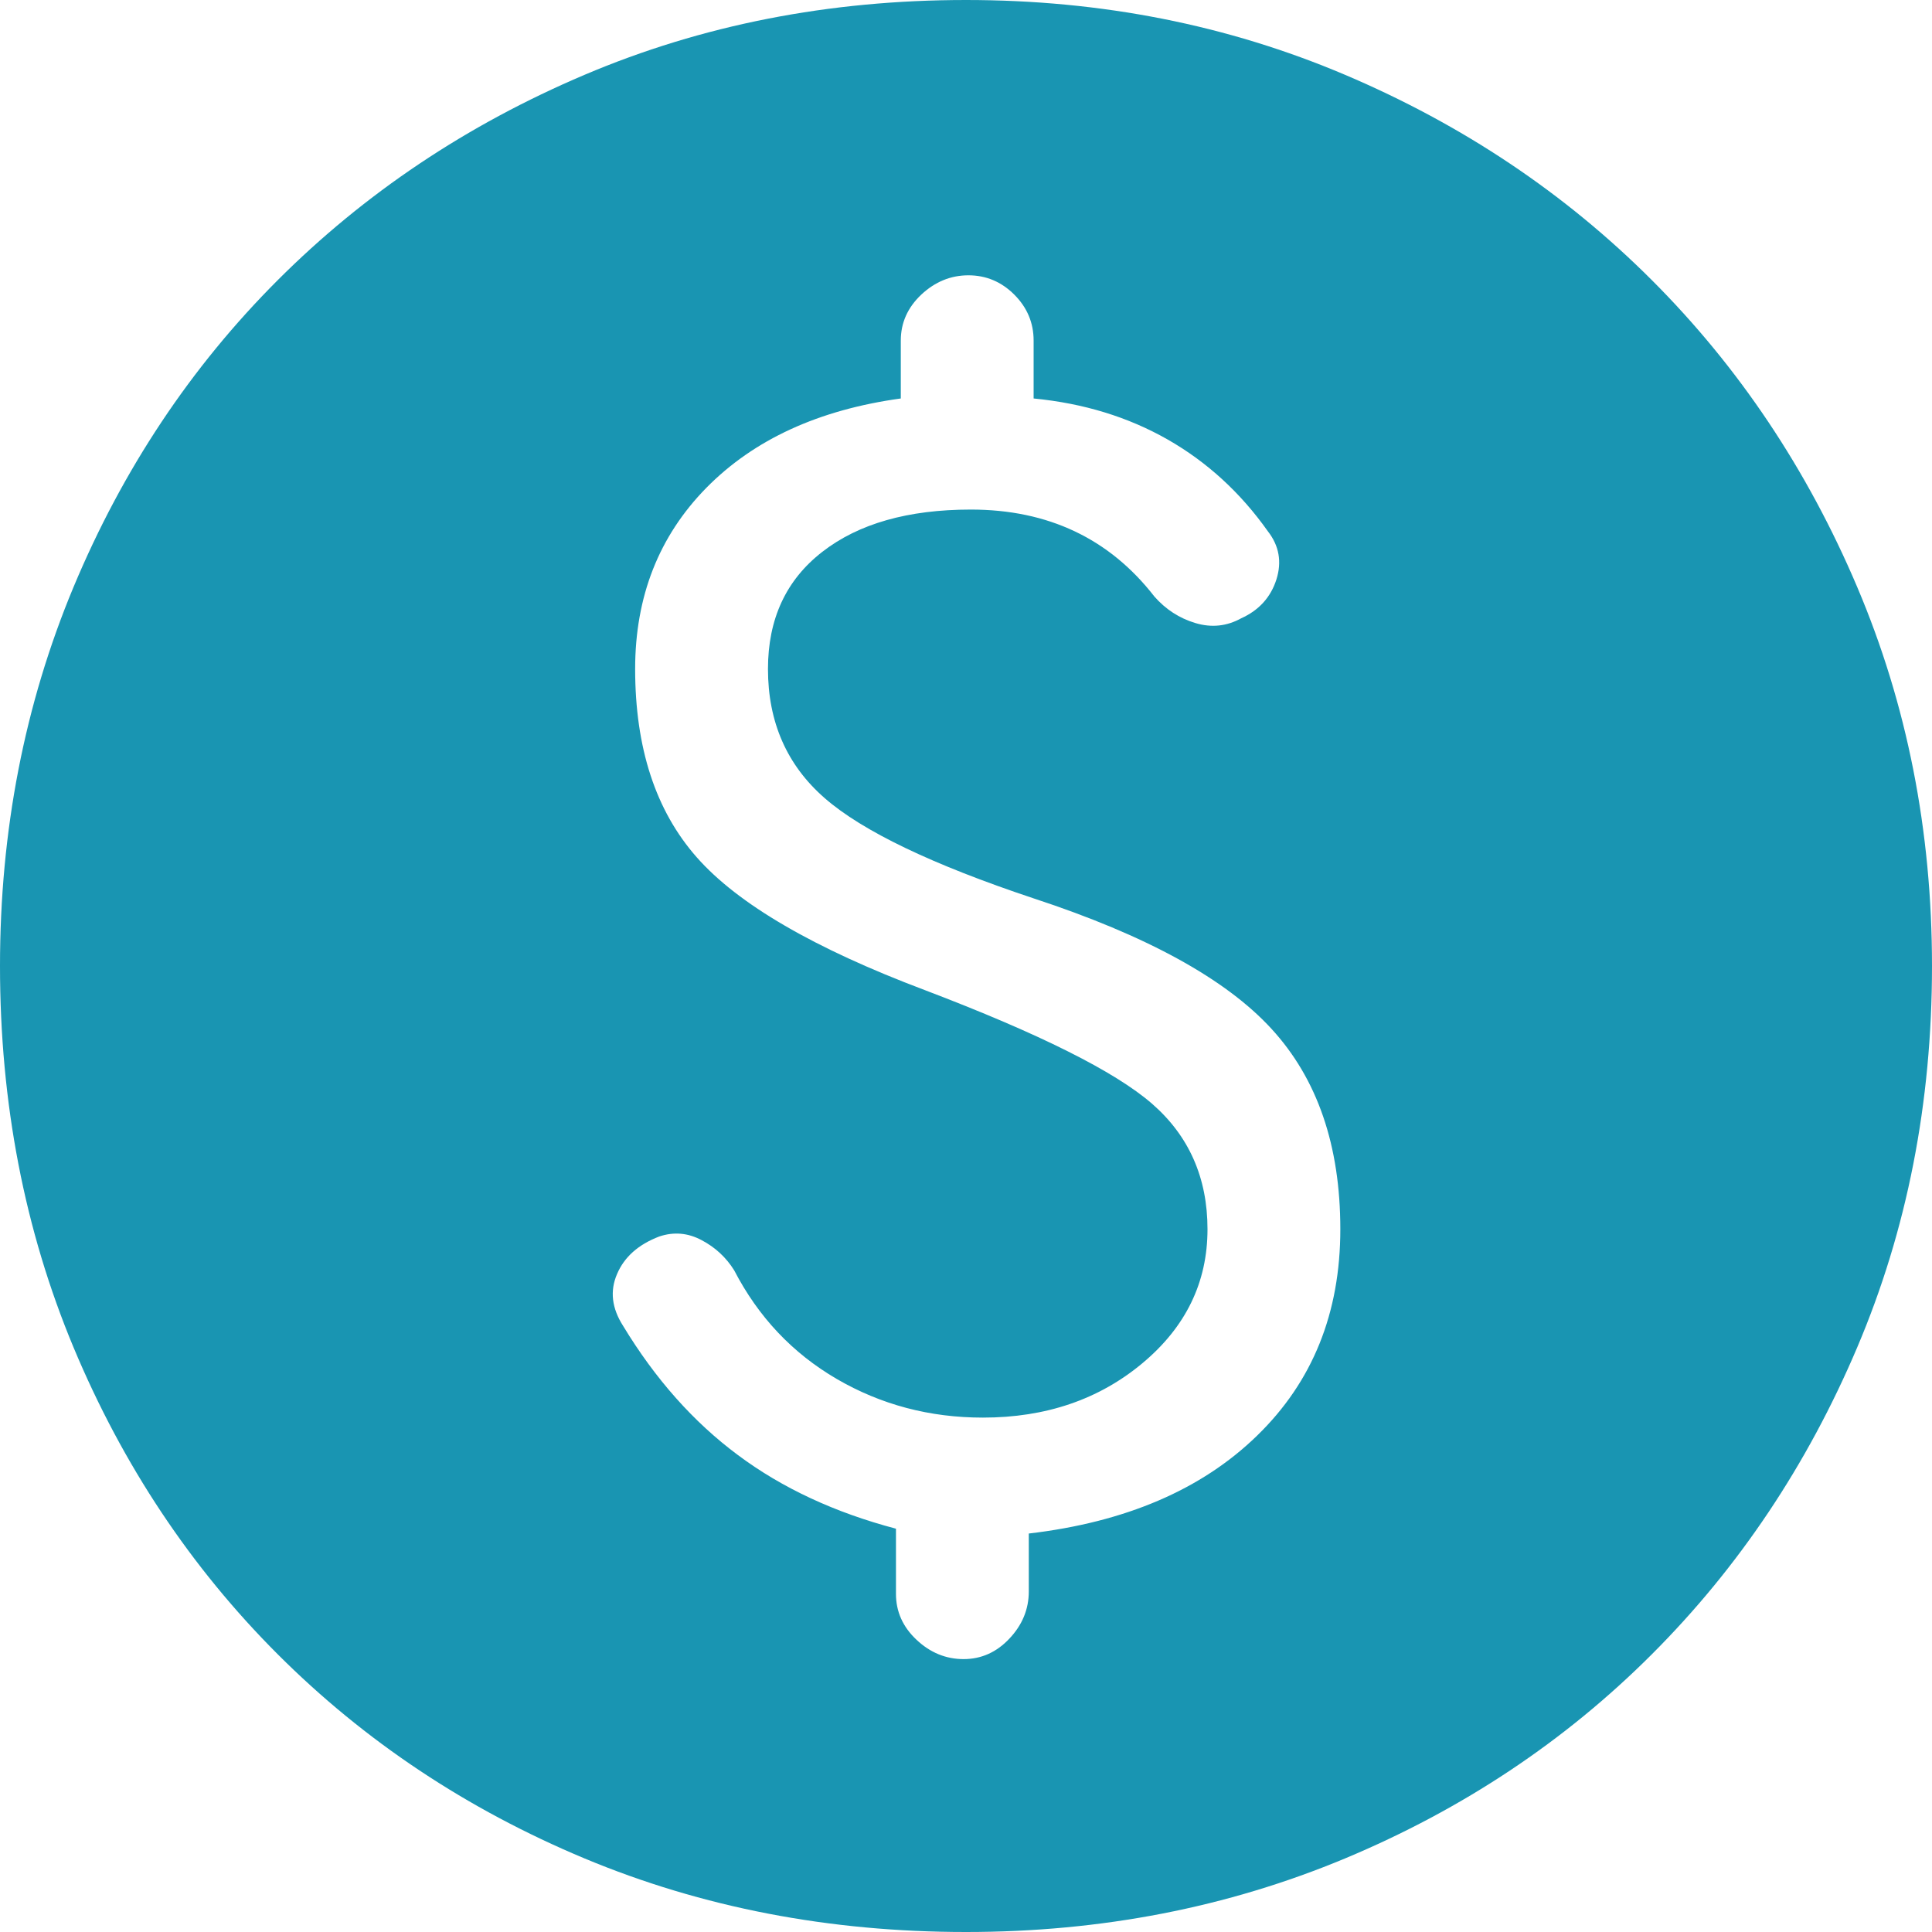 <svg width="20" height="20" viewBox="0 0 20 20" fill="none" xmlns="http://www.w3.org/2000/svg">
<path d="M9.975 17.175C10.158 17.175 10.317 17.104 10.45 16.962C10.583 16.821 10.65 16.658 10.65 16.475V15.875C11.65 15.758 12.438 15.421 13.012 14.863C13.588 14.304 13.875 13.592 13.875 12.725C13.875 11.858 13.637 11.167 13.162 10.65C12.688 10.133 11.867 9.683 10.7 9.3C9.65 8.95 8.929 8.604 8.537 8.262C8.146 7.921 7.95 7.475 7.95 6.925C7.95 6.408 8.137 6.004 8.512 5.713C8.887 5.421 9.4 5.275 10.05 5.275C10.45 5.275 10.808 5.35 11.125 5.5C11.442 5.65 11.717 5.875 11.95 6.175C12.067 6.308 12.208 6.4 12.375 6.45C12.542 6.5 12.7 6.483 12.85 6.4C13.033 6.317 13.154 6.183 13.213 6C13.271 5.817 13.242 5.65 13.125 5.5C12.842 5.1 12.496 4.783 12.088 4.55C11.679 4.317 11.217 4.175 10.7 4.125V3.525C10.7 3.342 10.633 3.183 10.5 3.05C10.367 2.917 10.208 2.85 10.025 2.85C9.842 2.85 9.679 2.917 9.537 3.05C9.396 3.183 9.325 3.342 9.325 3.525V4.125C8.475 4.242 7.804 4.55 7.312 5.05C6.821 5.55 6.575 6.175 6.575 6.925C6.575 7.742 6.787 8.392 7.213 8.875C7.638 9.358 8.425 9.817 9.575 10.25C10.758 10.7 11.542 11.092 11.925 11.425C12.308 11.758 12.5 12.192 12.5 12.725C12.5 13.275 12.275 13.738 11.825 14.113C11.375 14.488 10.825 14.675 10.175 14.675C9.625 14.675 9.121 14.542 8.662 14.275C8.204 14.008 7.85 13.633 7.6 13.15C7.517 13.017 7.404 12.912 7.263 12.838C7.121 12.762 6.975 12.75 6.825 12.8C6.608 12.883 6.463 13.012 6.388 13.188C6.312 13.363 6.333 13.542 6.45 13.725C6.783 14.275 7.179 14.721 7.638 15.062C8.096 15.404 8.642 15.658 9.275 15.825V16.5C9.275 16.683 9.346 16.842 9.488 16.975C9.629 17.108 9.792 17.175 9.975 17.175ZM10 20C8.583 20 7.267 19.746 6.05 19.238C4.833 18.729 3.775 18.025 2.875 17.125C1.975 16.225 1.271 15.167 0.762 13.95C0.254 12.733 0 11.417 0 10C0 8.6 0.254 7.292 0.762 6.075C1.271 4.858 1.975 3.8 2.875 2.9C3.775 2 4.833 1.292 6.05 0.775C7.267 0.258 8.583 0 10 0C11.4 0 12.708 0.258 13.925 0.775C15.142 1.292 16.2 2 17.1 2.9C18 3.8 18.708 4.858 19.225 6.075C19.742 7.292 20 8.6 20 10C20 11.417 19.742 12.733 19.225 13.95C18.708 15.167 18 16.225 17.1 17.125C16.2 18.025 15.142 18.729 13.925 19.238C12.708 19.746 11.4 20 10 20Z" fill="#1995B2"/>
</svg>
